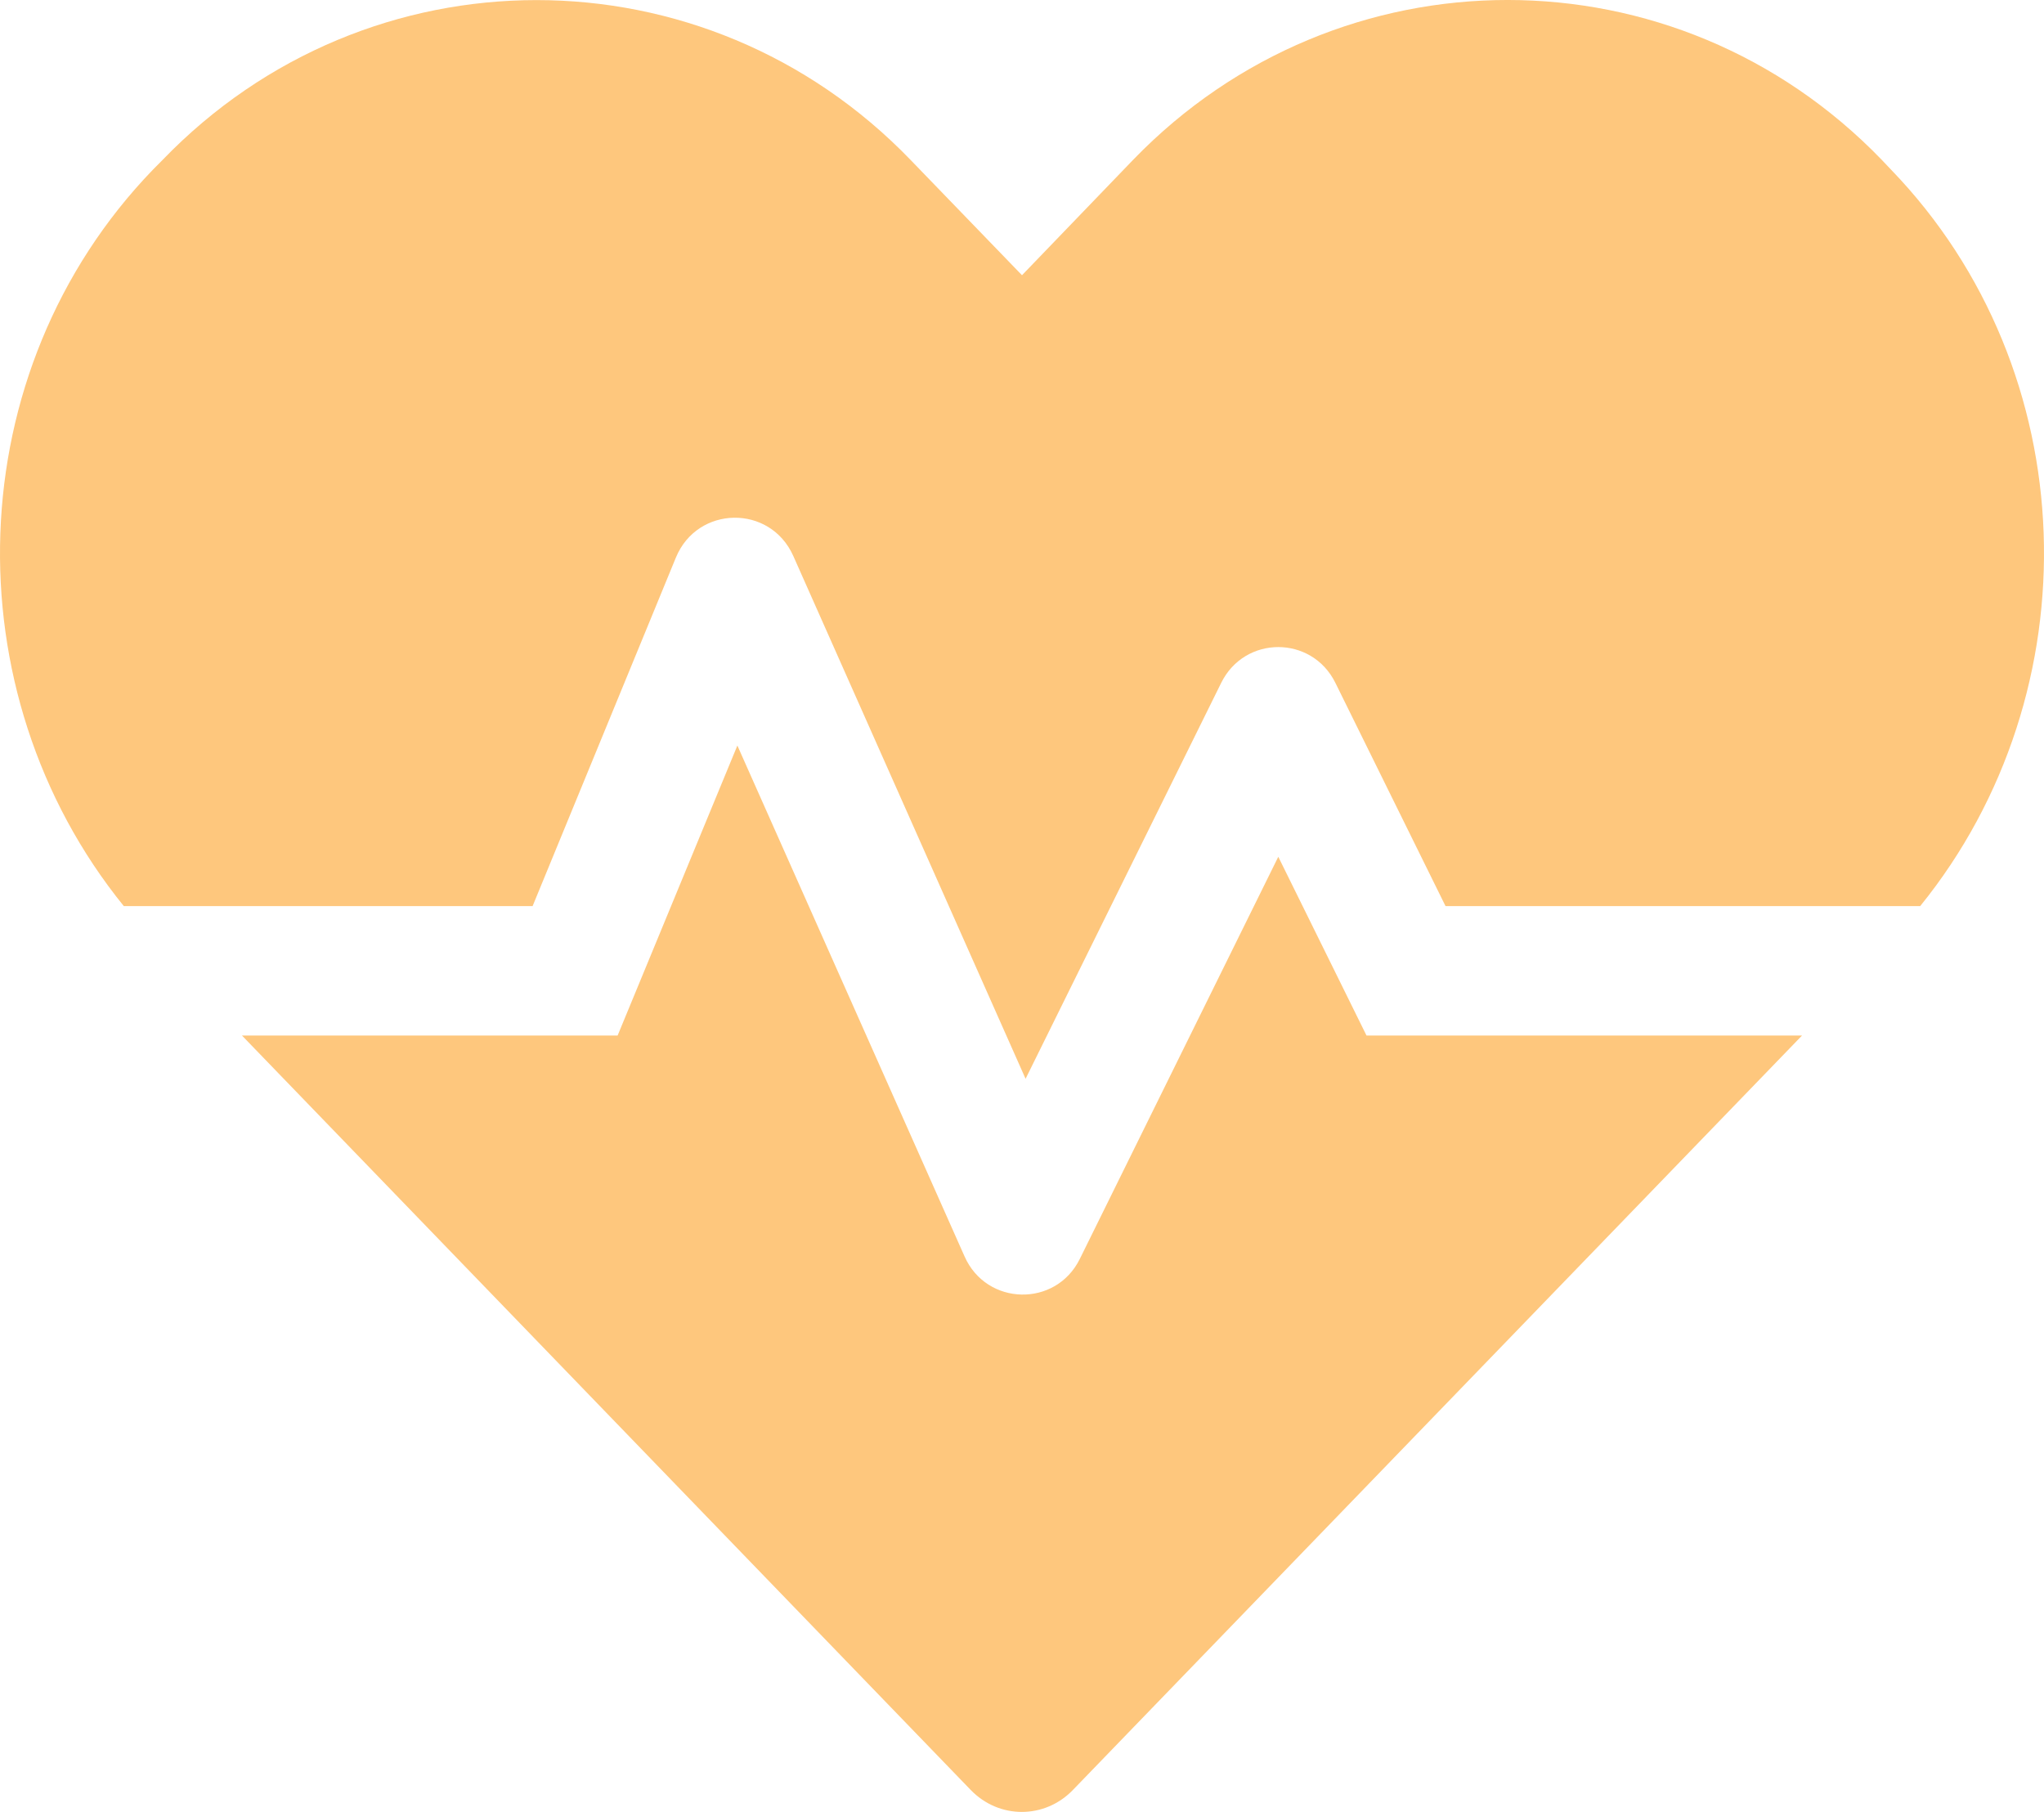 <svg width="44" height="39" viewBox="0 0 44 39" fill="none" xmlns="http://www.w3.org/2000/svg">
<path d="M27.517 18.441L23.246 27.094C22.73 28.147 21.235 28.112 20.763 27.042L15.873 16.047L13.295 22.289H5.209L20.892 38.523C21.502 39.159 22.49 39.159 23.1 38.523L38.791 22.289H29.416L27.517 18.441ZM40.708 3.652L40.501 3.434C36.076 -1.145 28.832 -1.145 24.398 3.434L22 5.924L19.602 3.443C15.177 -1.145 7.924 -1.145 3.499 3.443L3.292 3.652C-0.892 7.987 -1.073 14.89 2.665 19.503H11.465L14.55 12C15.014 10.877 16.578 10.851 17.076 11.965L22.077 23.22L26.288 14.698C26.795 13.671 28.239 13.671 28.746 14.698L31.117 19.503H41.335C45.073 14.89 44.892 7.987 40.708 3.652Z" fill="#FEC77D"/>
</svg>
